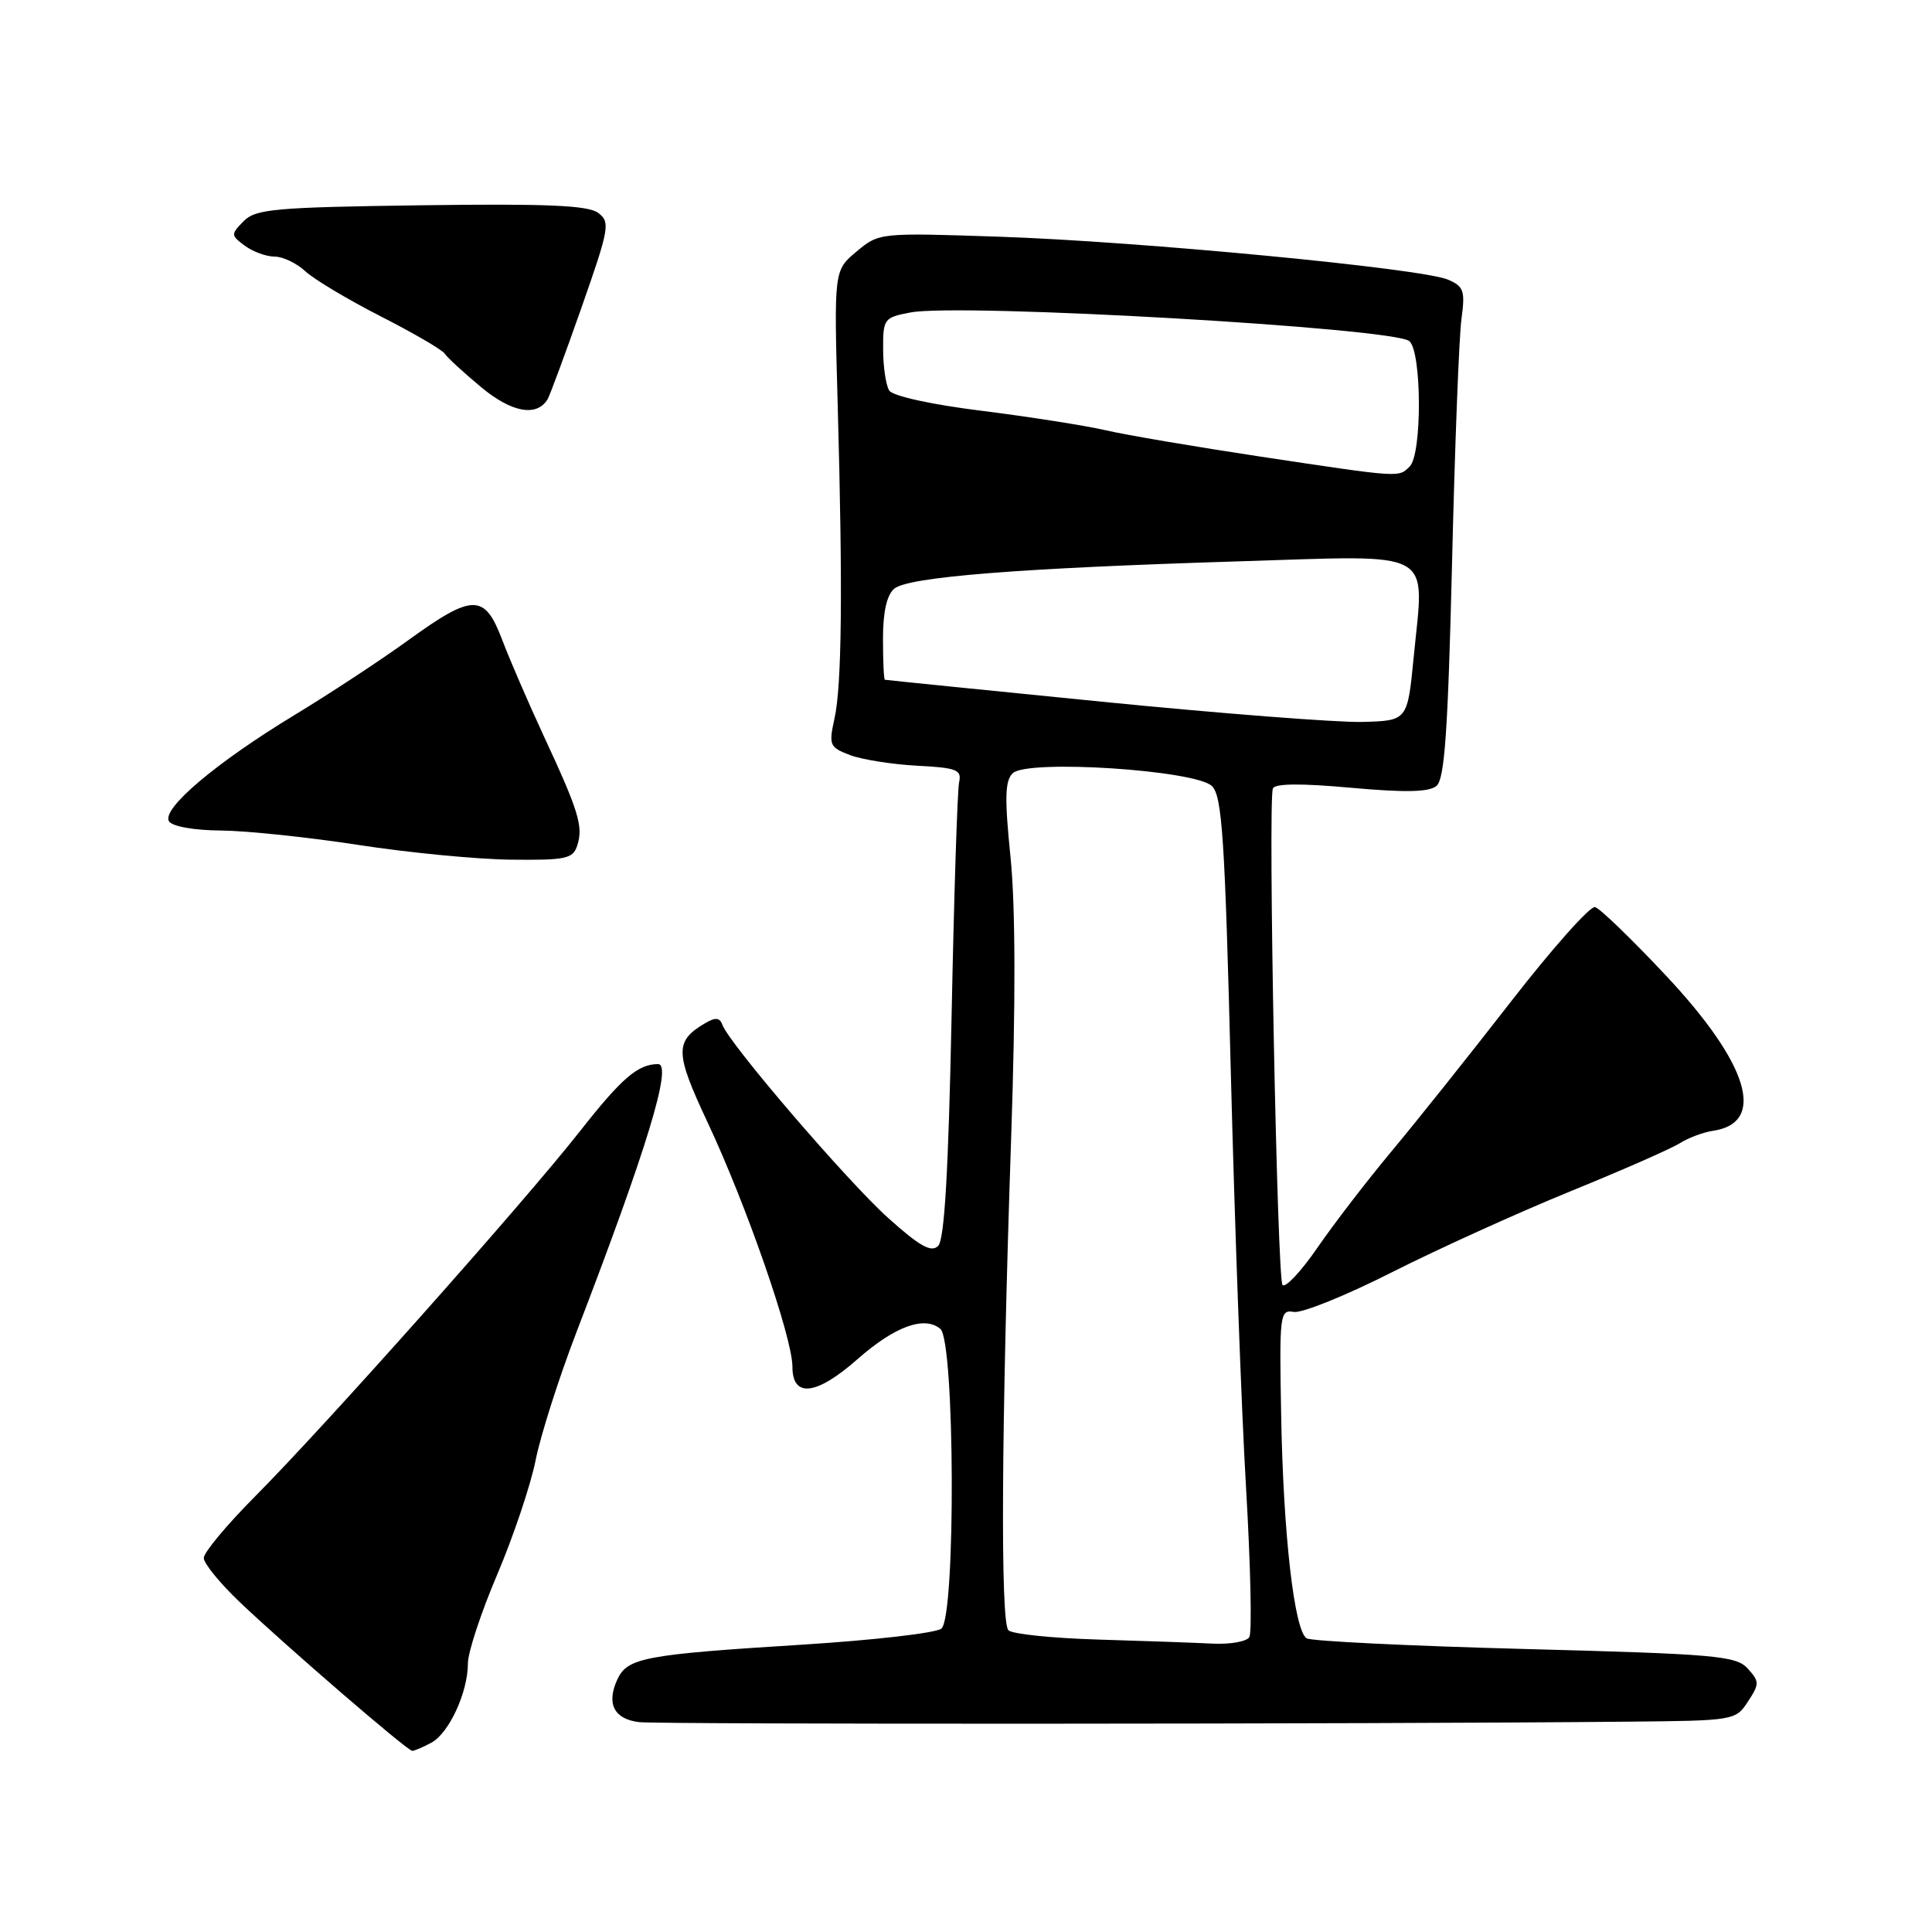 <?xml version="1.0" encoding="UTF-8" standalone="no"?>
<!DOCTYPE svg PUBLIC "-//W3C//DTD SVG 1.1//EN" "http://www.w3.org/Graphics/SVG/1.1/DTD/svg11.dtd" >
<svg xmlns="http://www.w3.org/2000/svg" xmlns:xlink="http://www.w3.org/1999/xlink" version="1.1" viewBox="0 0 256 256">
 <g >
 <path fill="currentColor"
d=" M 57.15 230.92 C 59.50 229.66 62.00 224.24 62.00 220.40 C 62.00 218.94 63.75 213.64 65.89 208.62 C 68.02 203.60 70.31 196.80 70.97 193.50 C 71.62 190.20 74.07 182.55 76.39 176.50 C 85.71 152.26 89.14 141.00 87.20 141.00 C 84.53 141.00 82.38 142.85 76.85 149.89 C 69.53 159.21 43.02 189.02 33.77 198.31 C 30.05 202.06 27.00 205.71 27.00 206.44 C 27.00 207.16 29.14 209.78 31.75 212.27 C 37.95 218.17 53.99 232.00 54.63 232.00 C 54.91 232.00 56.04 231.51 57.15 230.92 Z  M 215.73 228.13 C 229.77 228.00 229.98 227.97 231.61 225.47 C 233.15 223.12 233.15 222.82 231.58 221.09 C 230.05 219.40 227.37 219.17 202.07 218.50 C 186.77 218.10 173.75 217.46 173.14 217.09 C 171.50 216.07 170.04 203.34 169.76 187.50 C 169.51 174.11 169.59 173.51 171.44 173.84 C 172.51 174.02 178.36 171.66 184.44 168.58 C 190.52 165.51 201.12 160.70 208.00 157.89 C 214.88 155.09 221.43 152.21 222.57 151.49 C 223.71 150.77 225.69 150.03 226.97 149.84 C 234.11 148.79 231.73 140.96 220.71 129.23 C 216.21 124.43 211.99 120.36 211.35 120.19 C 210.70 120.03 205.70 125.65 200.23 132.69 C 194.76 139.74 187.63 148.67 184.39 152.55 C 181.15 156.43 176.73 162.18 174.57 165.32 C 172.41 168.47 170.32 170.69 169.94 170.27 C 169.23 169.49 168.00 106.37 168.66 104.49 C 168.89 103.81 172.34 103.78 178.98 104.38 C 186.20 105.03 189.34 104.97 190.34 104.14 C 191.42 103.24 191.86 96.92 192.40 74.74 C 192.77 59.21 193.33 44.60 193.65 42.28 C 194.16 38.52 193.96 37.95 191.86 37.05 C 188.40 35.57 151.10 32.00 132.53 31.37 C 116.53 30.83 116.49 30.83 113.50 33.33 C 110.50 35.83 110.50 35.83 111.00 53.66 C 111.68 78.21 111.55 90.83 110.57 95.23 C 109.80 98.73 109.92 99.02 112.62 100.05 C 114.21 100.65 118.20 101.28 121.50 101.46 C 126.76 101.73 127.45 102.00 127.09 103.63 C 126.86 104.66 126.41 118.64 126.09 134.70 C 125.67 155.20 125.15 164.26 124.31 165.09 C 123.40 166.00 121.88 165.15 117.69 161.39 C 112.27 156.52 96.64 138.31 95.73 135.81 C 95.38 134.83 94.80 134.77 93.45 135.57 C 89.38 137.96 89.42 139.47 93.74 148.68 C 98.90 159.65 105.00 177.23 105.00 181.10 C 105.00 185.27 108.16 184.91 113.62 180.10 C 118.56 175.75 122.47 174.32 124.60 176.08 C 126.53 177.69 126.66 214.20 124.74 215.80 C 124.04 216.38 115.79 217.33 106.40 217.92 C 85.29 219.24 83.12 219.65 81.78 222.58 C 80.33 225.77 81.38 227.80 84.69 228.19 C 87.24 228.50 181.40 228.46 215.73 228.13 Z  M 76.50 112.00 C 77.30 109.49 76.67 107.46 72.04 97.50 C 70.00 93.10 67.52 87.36 66.53 84.75 C 64.21 78.64 62.66 78.64 54.14 84.80 C 50.49 87.45 43.67 91.93 39.00 94.76 C 28.63 101.05 21.38 107.18 22.39 108.82 C 22.82 109.51 25.67 110.02 29.31 110.05 C 32.71 110.08 40.90 110.94 47.50 111.96 C 54.10 112.98 63.18 113.86 67.68 113.91 C 75.03 113.99 75.93 113.80 76.50 112.00 Z  M 72.55 52.92 C 72.84 52.45 74.86 46.99 77.04 40.79 C 80.75 30.21 80.89 29.42 79.25 28.20 C 77.91 27.21 72.41 26.97 55.78 27.20 C 36.38 27.47 33.88 27.69 32.28 29.31 C 30.57 31.05 30.58 31.18 32.44 32.56 C 33.51 33.35 35.28 34.00 36.38 34.00 C 37.47 34.00 39.30 34.87 40.44 35.93 C 41.57 36.99 46.07 39.68 50.43 41.91 C 54.79 44.13 58.61 46.36 58.93 46.86 C 59.24 47.36 61.41 49.35 63.74 51.29 C 67.78 54.66 71.10 55.27 72.55 52.92 Z  M 145.51 217.25 C 139.47 217.07 134.12 216.52 133.62 216.02 C 132.54 214.94 132.69 189.07 133.98 150.85 C 134.59 132.94 134.56 120.08 133.90 113.59 C 133.10 105.71 133.16 103.43 134.20 102.45 C 136.17 100.59 158.47 102.04 160.60 104.17 C 161.94 105.51 162.31 111.14 163.09 142.12 C 163.60 162.13 164.50 186.91 165.11 197.18 C 165.71 207.45 165.91 216.34 165.54 216.93 C 165.18 217.52 163.00 217.90 160.69 217.79 C 158.39 217.67 151.56 217.43 145.51 217.25 Z  M 146.00 92.98 C 130.32 91.42 117.39 90.11 117.25 90.07 C 117.11 90.03 117.00 87.58 117.00 84.62 C 117.00 81.07 117.51 78.82 118.50 78.00 C 120.38 76.44 135.04 75.28 164.19 74.38 C 190.59 73.57 188.73 72.55 187.32 87.09 C 186.50 95.50 186.50 95.50 180.50 95.66 C 177.20 95.74 161.68 94.54 146.00 92.98 Z  M 167.00 60.50 C 158.47 59.21 149.25 57.65 146.50 57.01 C 143.75 56.38 136.35 55.22 130.06 54.43 C 123.43 53.61 118.29 52.48 117.83 51.75 C 117.39 51.06 117.02 48.61 117.02 46.30 C 117.00 42.24 117.13 42.07 120.66 41.40 C 127.33 40.15 184.62 43.44 186.74 45.20 C 188.40 46.57 188.45 60.15 186.80 61.80 C 185.31 63.29 185.73 63.32 167.00 60.50 Z "/>
</g>
</svg>